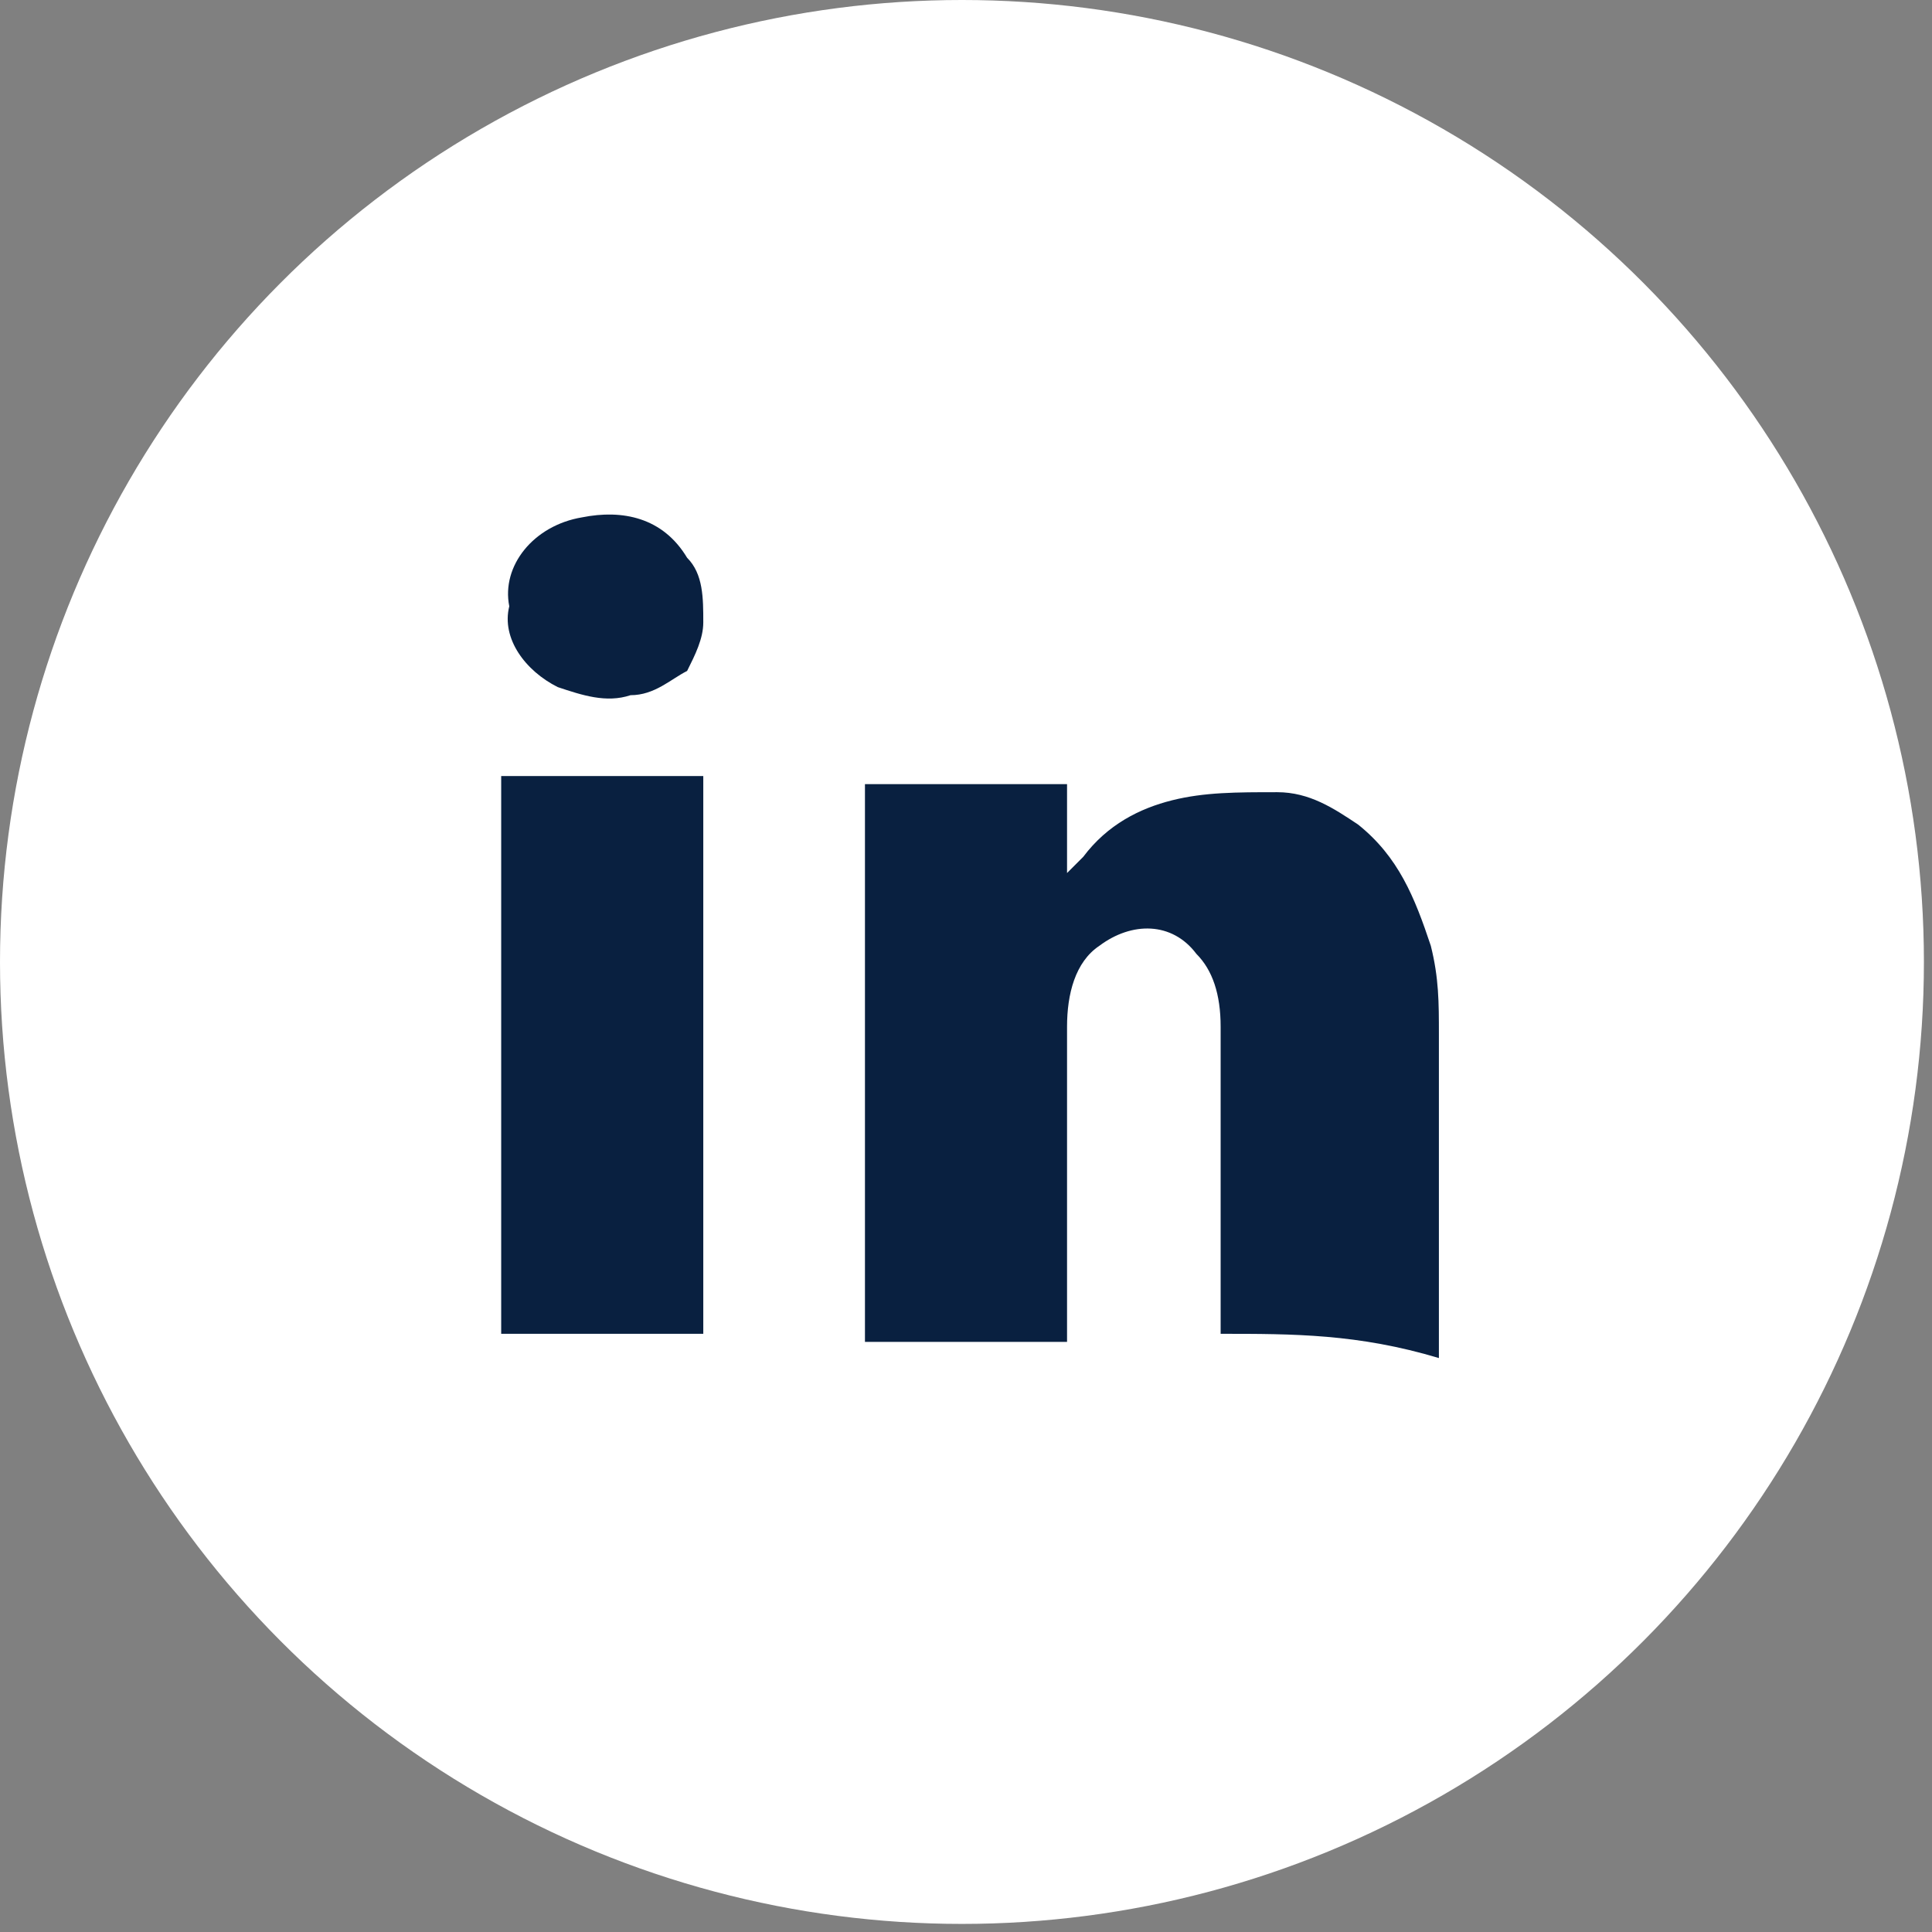 <?xml version="1.0" encoding="utf-8"?>
<!-- Generator: Adobe Illustrator 19.0.0, SVG Export Plug-In . SVG Version: 6.00 Build 0)  -->
<svg version="1.1" id="Layer_1" xmlns="http://www.w3.org/2000/svg" xmlns:xlink="http://www.w3.org/1999/xlink" x="0px" y="0px"
	 viewBox="0 0 23.9 23.9" style="enable-background:new 0 0 23.9 23.9;" xml:space="preserve">
<rect x="0" y="0" width="23.9" height="23.9" fill="#808080" stroke="none"/>
<style type="text/css">
	.st0{fill:#FFFFFF;}
	.st1{fill:#092040;}
</style>
<g id="XMLID_99_">
	<circle id="XMLID_220_" class="st0" cx="11.9" cy="11.9" r="11.9"/>
	<g id="XMLID_100_">
		<path id="XMLID_101_" class="st1" d="M7.2,6.4c0.5-0.1,1,0,1.3,0.5c0.2,0.2,0.2,0.5,0.2,0.8c0,0.2-0.1,0.4-0.2,0.6
			C8.3,8.4,8.1,8.6,7.8,8.6c-0.3,0.1-0.6,0-0.9-0.1c-0.4-0.2-0.7-0.6-0.6-1C6.2,7,6.6,6.5,7.2,6.4z"/>
		<path id="XMLID_102_" class="st1" d="M8.7,16.5c-0.8,0-1.7,0-2.5,0c0-2.3,0-4.6,0-6.9c0.8,0,1.7,0,2.5,0
			C8.7,11.8,8.7,14.1,8.7,16.5z"/>
		<path id="XMLID_103_" class="st1" d="M15.1,16.5c0-0.1,0-0.1,0-0.2c0-1.2,0-2.4,0-3.6c0-0.4-0.1-0.7-0.3-0.9
			c-0.3-0.4-0.8-0.4-1.2-0.1c-0.3,0.2-0.4,0.6-0.4,1c0,1.2,0,2.5,0,3.7c0,0.1,0,0.1,0,0.2c-0.8,0-1.7,0-2.5,0c0-2.3,0-4.6,0-6.9
			c0.8,0,1.6,0,2.5,0c0,0.3,0,0.7,0,1.1c0.1-0.1,0.1-0.1,0.2-0.2c0.3-0.4,0.7-0.6,1.1-0.7c0.4-0.1,0.8-0.1,1.3-0.1
			c0.4,0,0.7,0.2,1,0.4c0.5,0.4,0.7,0.9,0.9,1.5c0.1,0.4,0.1,0.7,0.1,1.1c0,1.3,0,2.5,0,3.8c0,0.1,0,0.1,0,0.2
			C16.8,16.5,16,16.5,15.1,16.5z"/>
	</g>
</g>
</svg>
